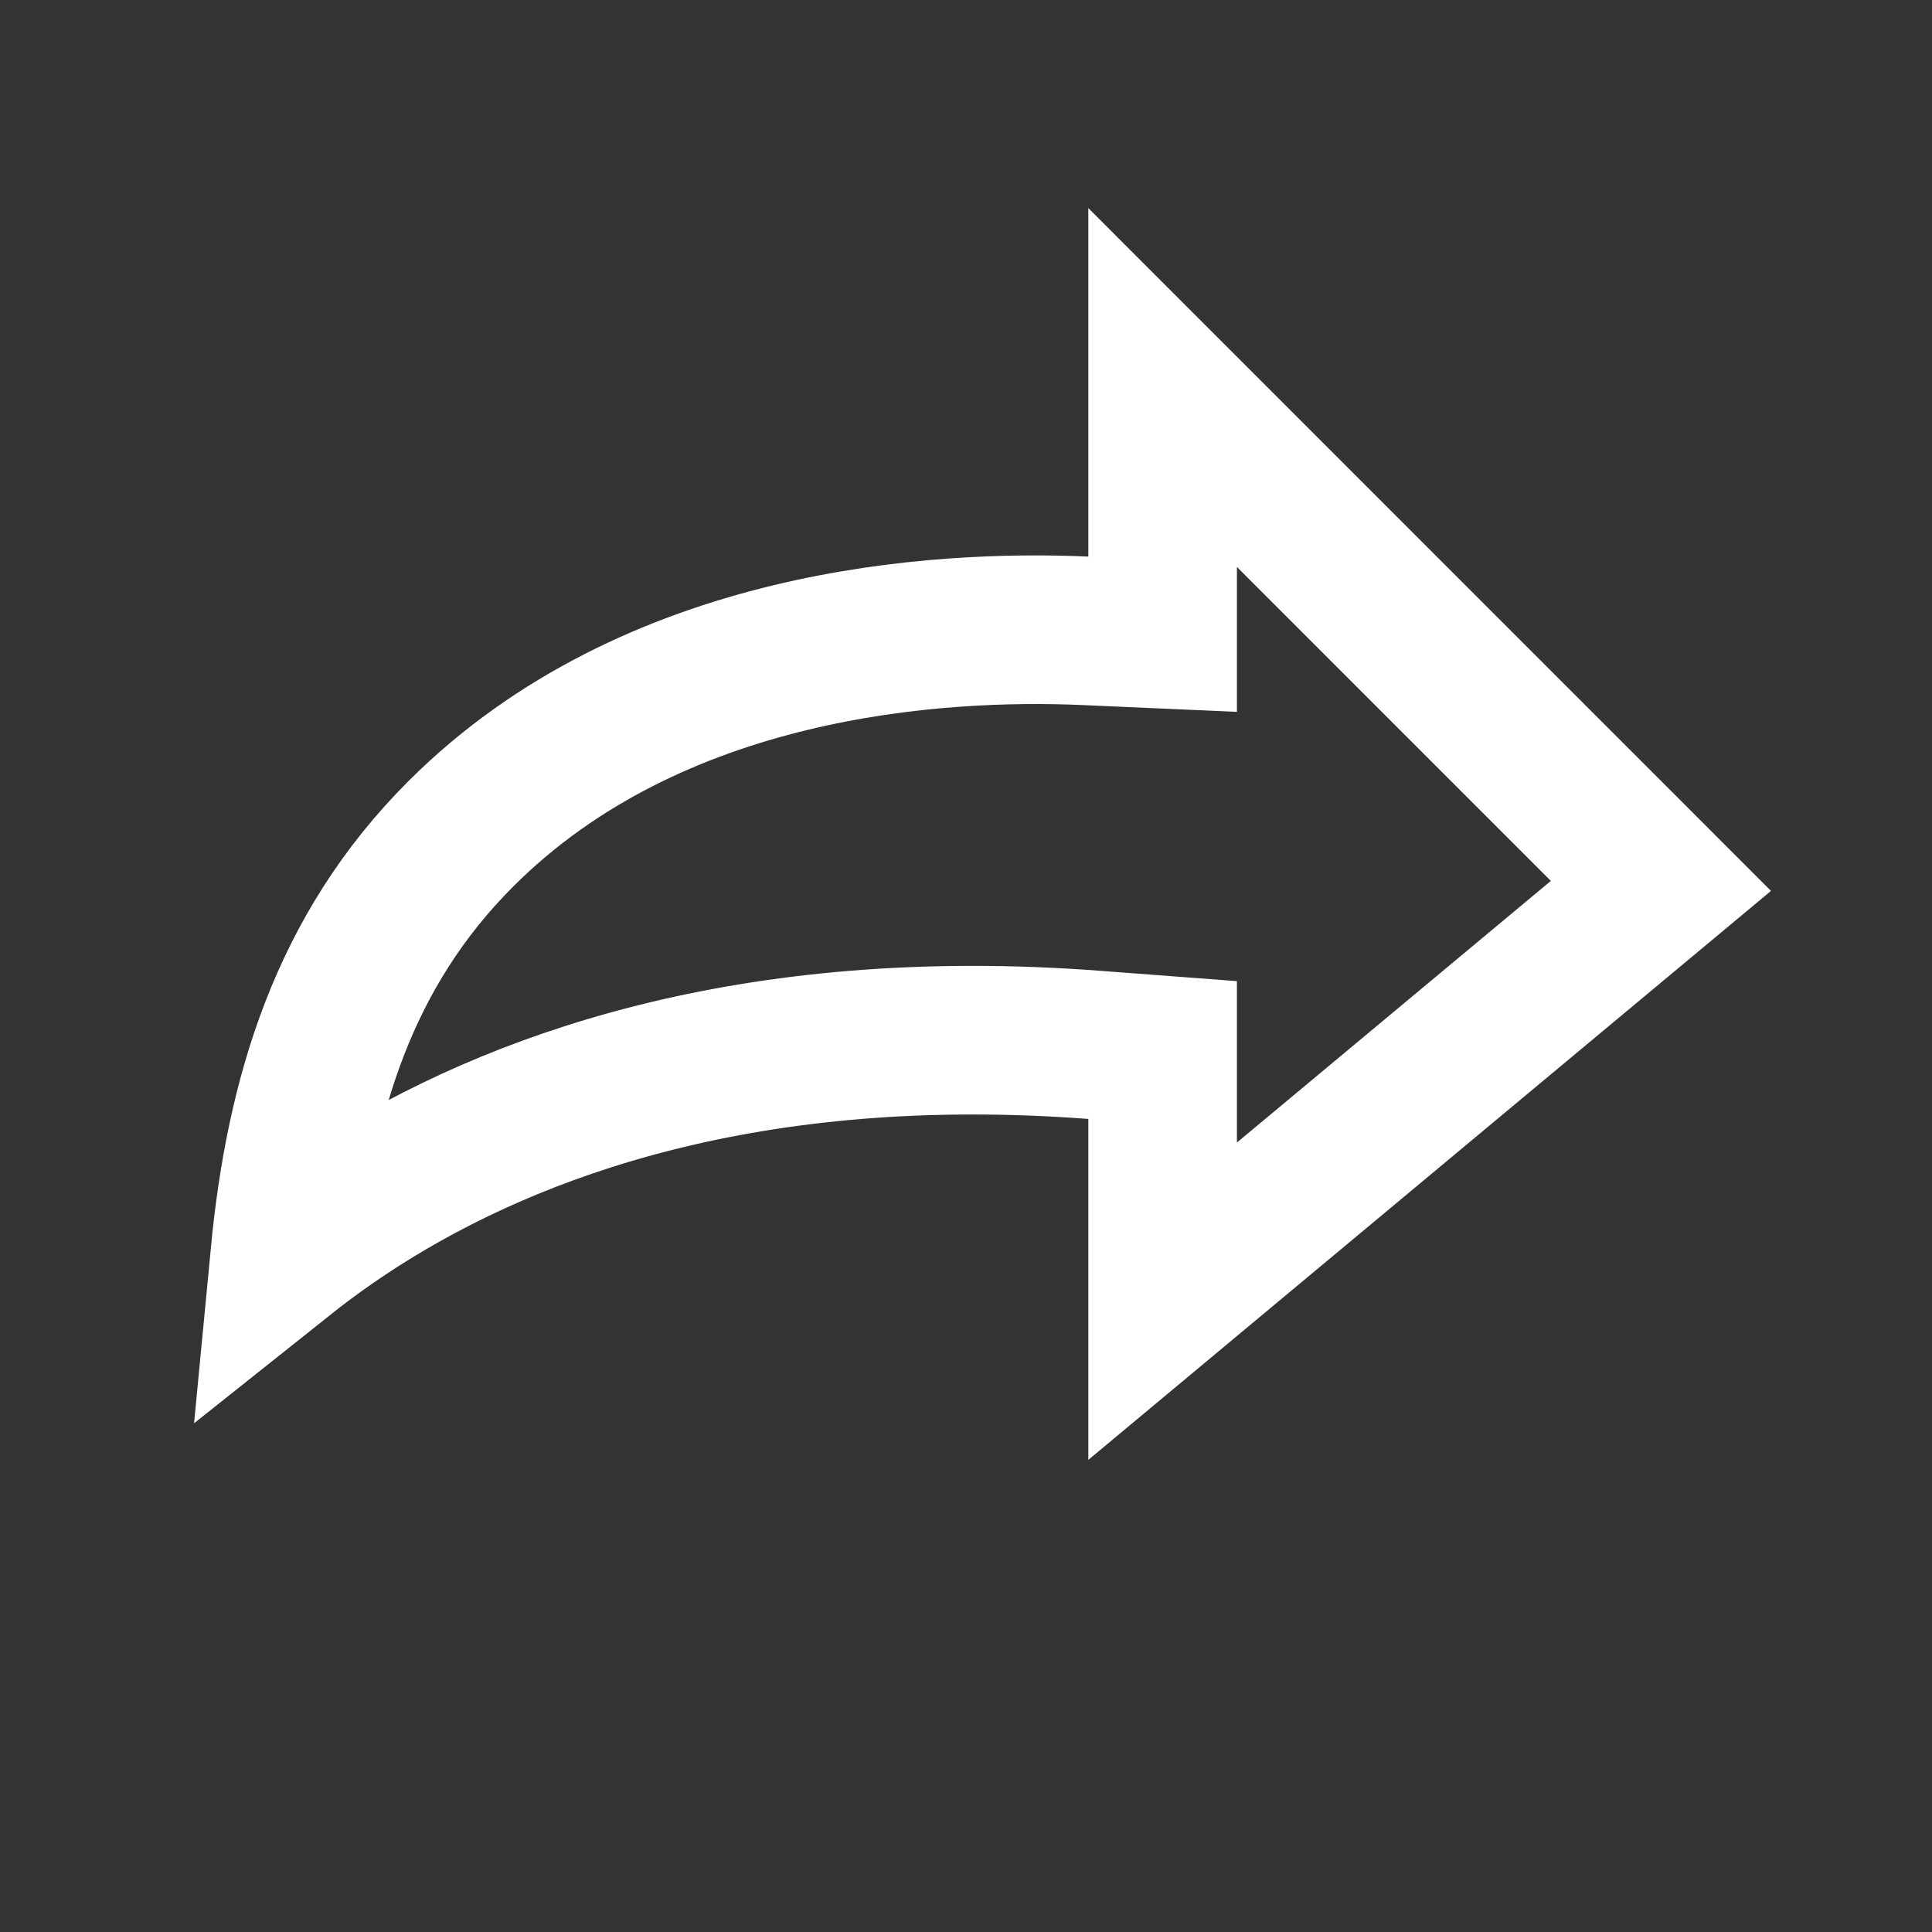 <svg width="26" height="26" viewBox="0 0 26 26" fill="none" xmlns="http://www.w3.org/2000/svg">
<rect x="0" y="0" width="26" height="26" fill="#333333" stroke="none"/>
<path d="M15.646 7.49V8.535L14.602 8.489C12.624 8.403 8.793 8.629 6.2 11.223L6.2 11.223C4.624 12.798 4.037 14.75 3.831 16.905C4.13 16.667 4.466 16.425 4.841 16.186C6.898 14.877 10.092 13.712 14.721 14.061L15.646 14.131V15.058V17.511L19.032 14.689L19.032 14.689L22.352 11.922L19.038 8.608L15.646 5.215V7.49Z" stroke="white" stroke-width="2"/>
</svg>
